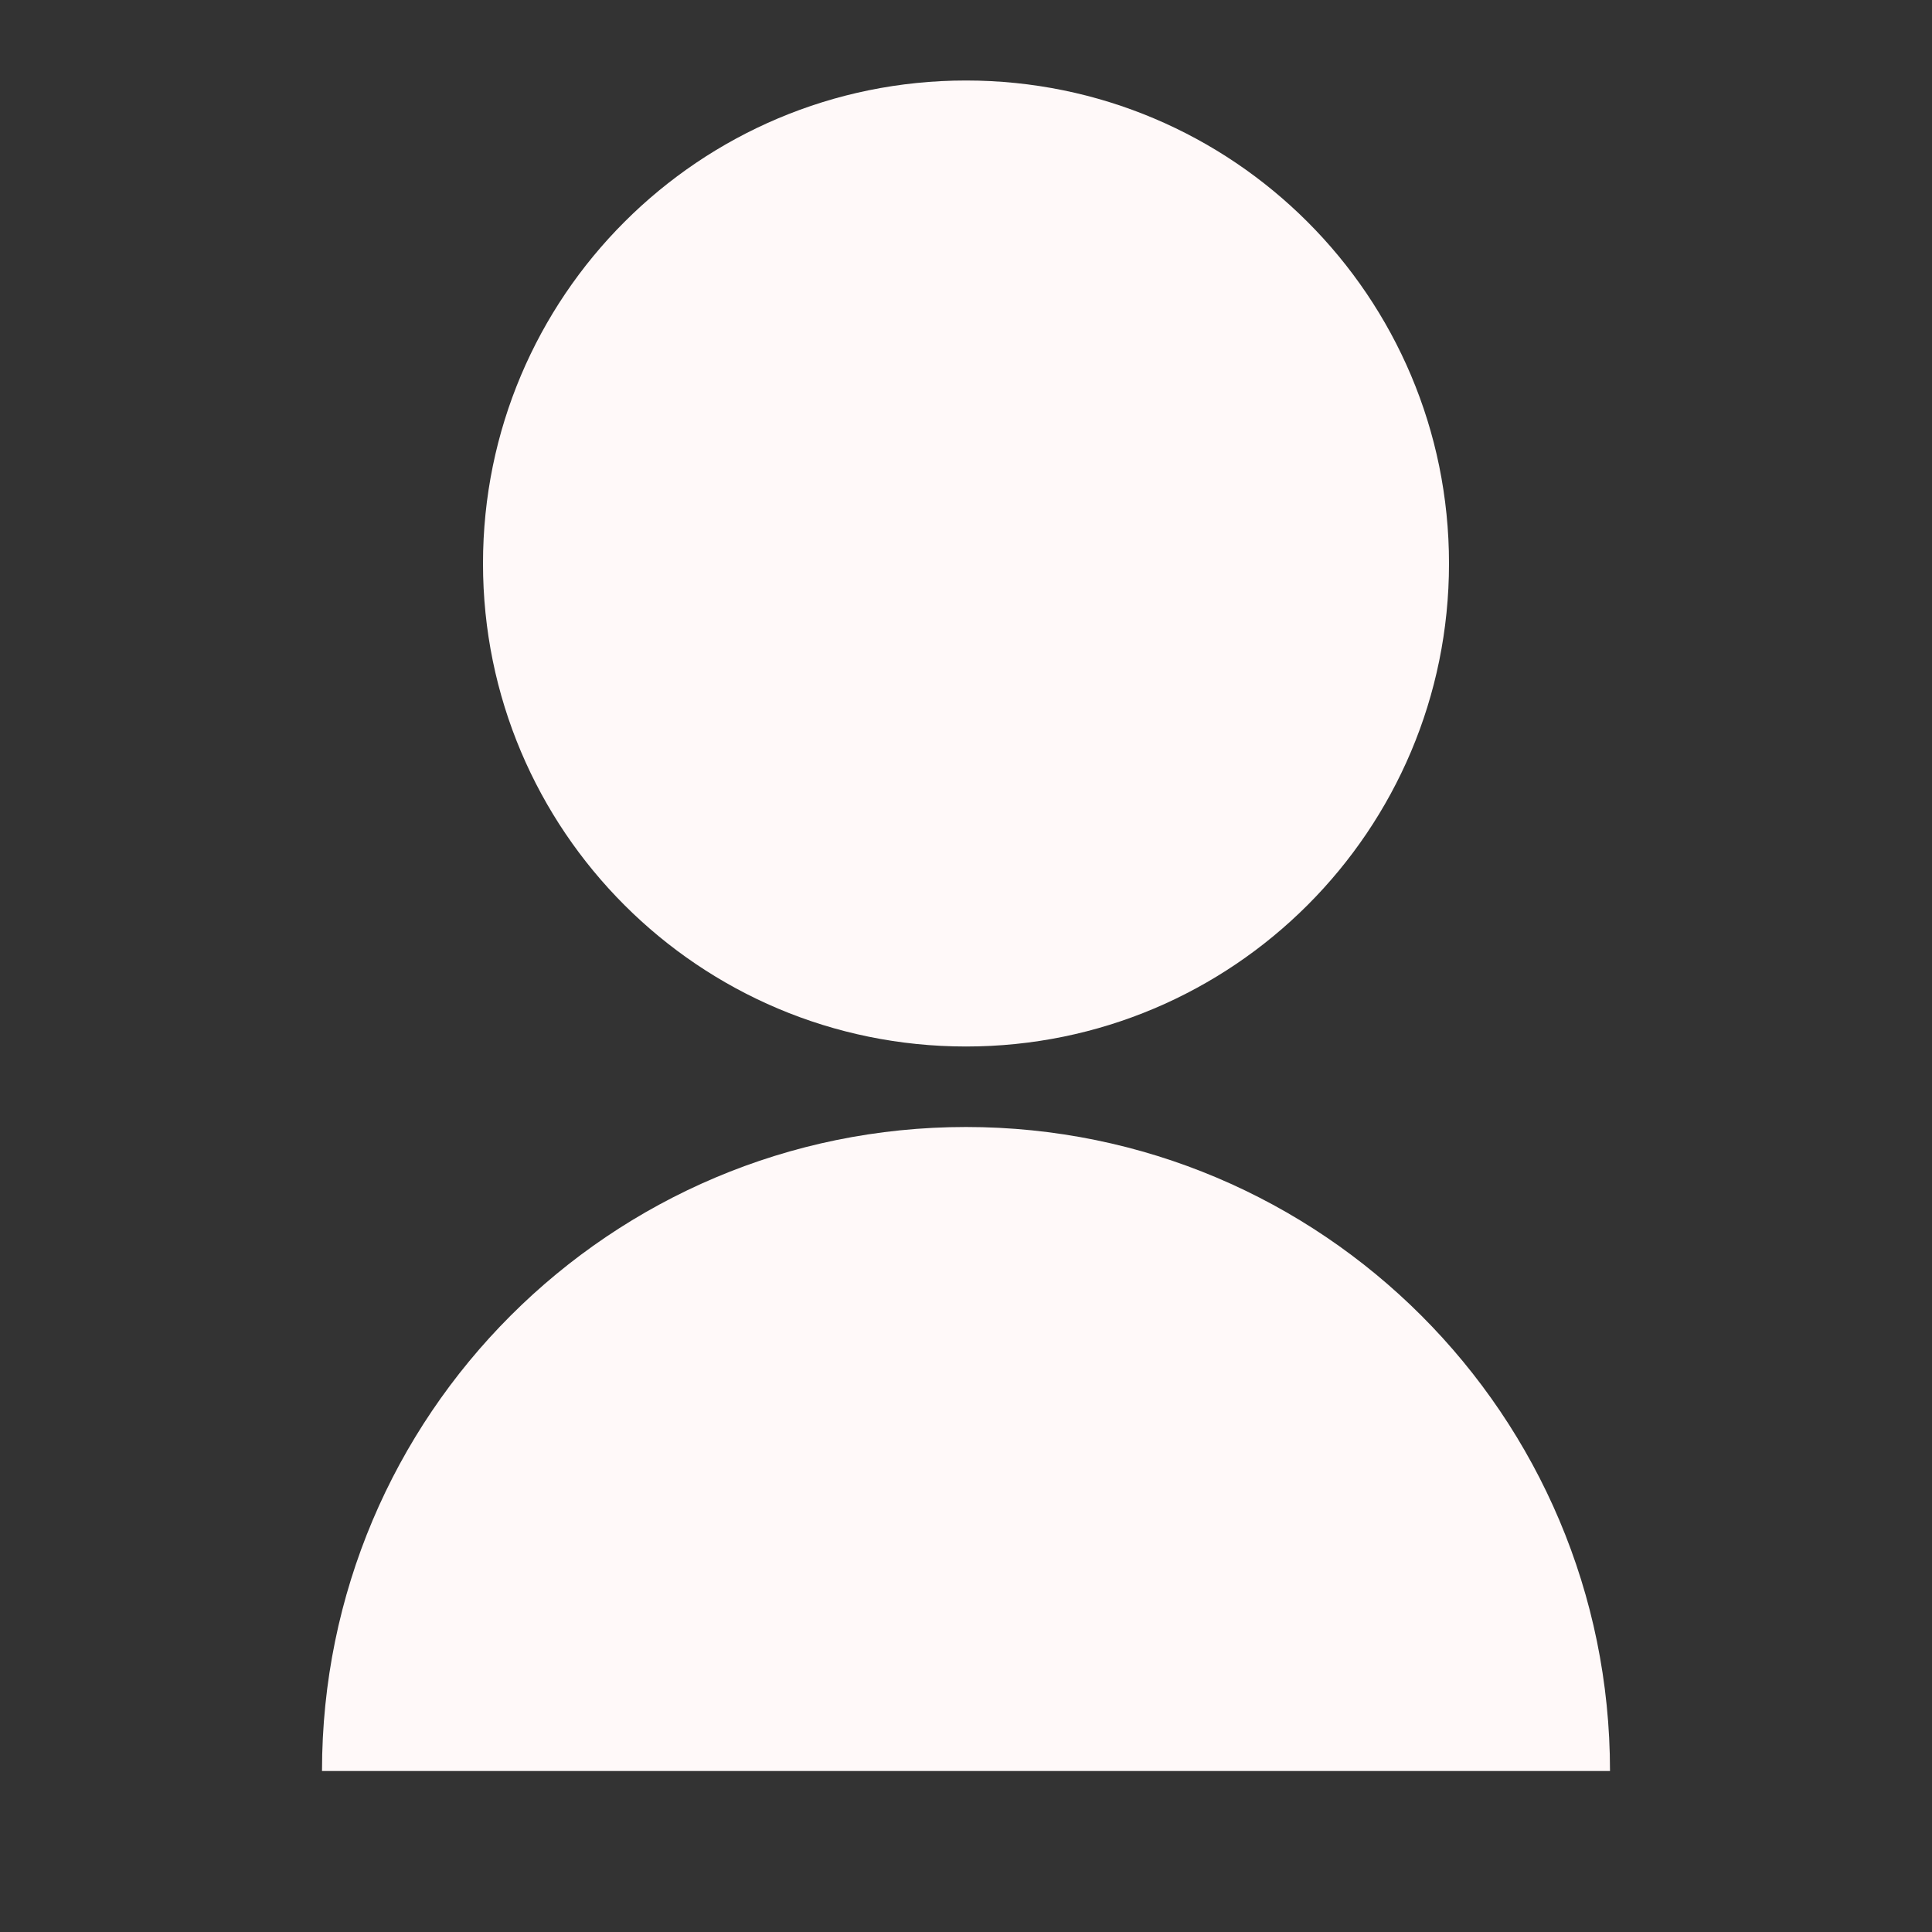 <svg xmlns="http://www.w3.org/2000/svg" viewBox="0 0 24 24" fill="rgba(255,249,249,1)"><rect x="0" y="0" width="24" height="24" fill="#333333" stroke="none"/><path d="M4 22C4 17.582 7.582 14 12 14C16.418 14 20 17.582 20 22H4ZM12 13C8.685 13 6 10.315 6 7C6 3.685 8.685 1 12 1C15.315 1 18 3.685 18 7C18 10.315 15.315 13 12 13Z"></path></svg>